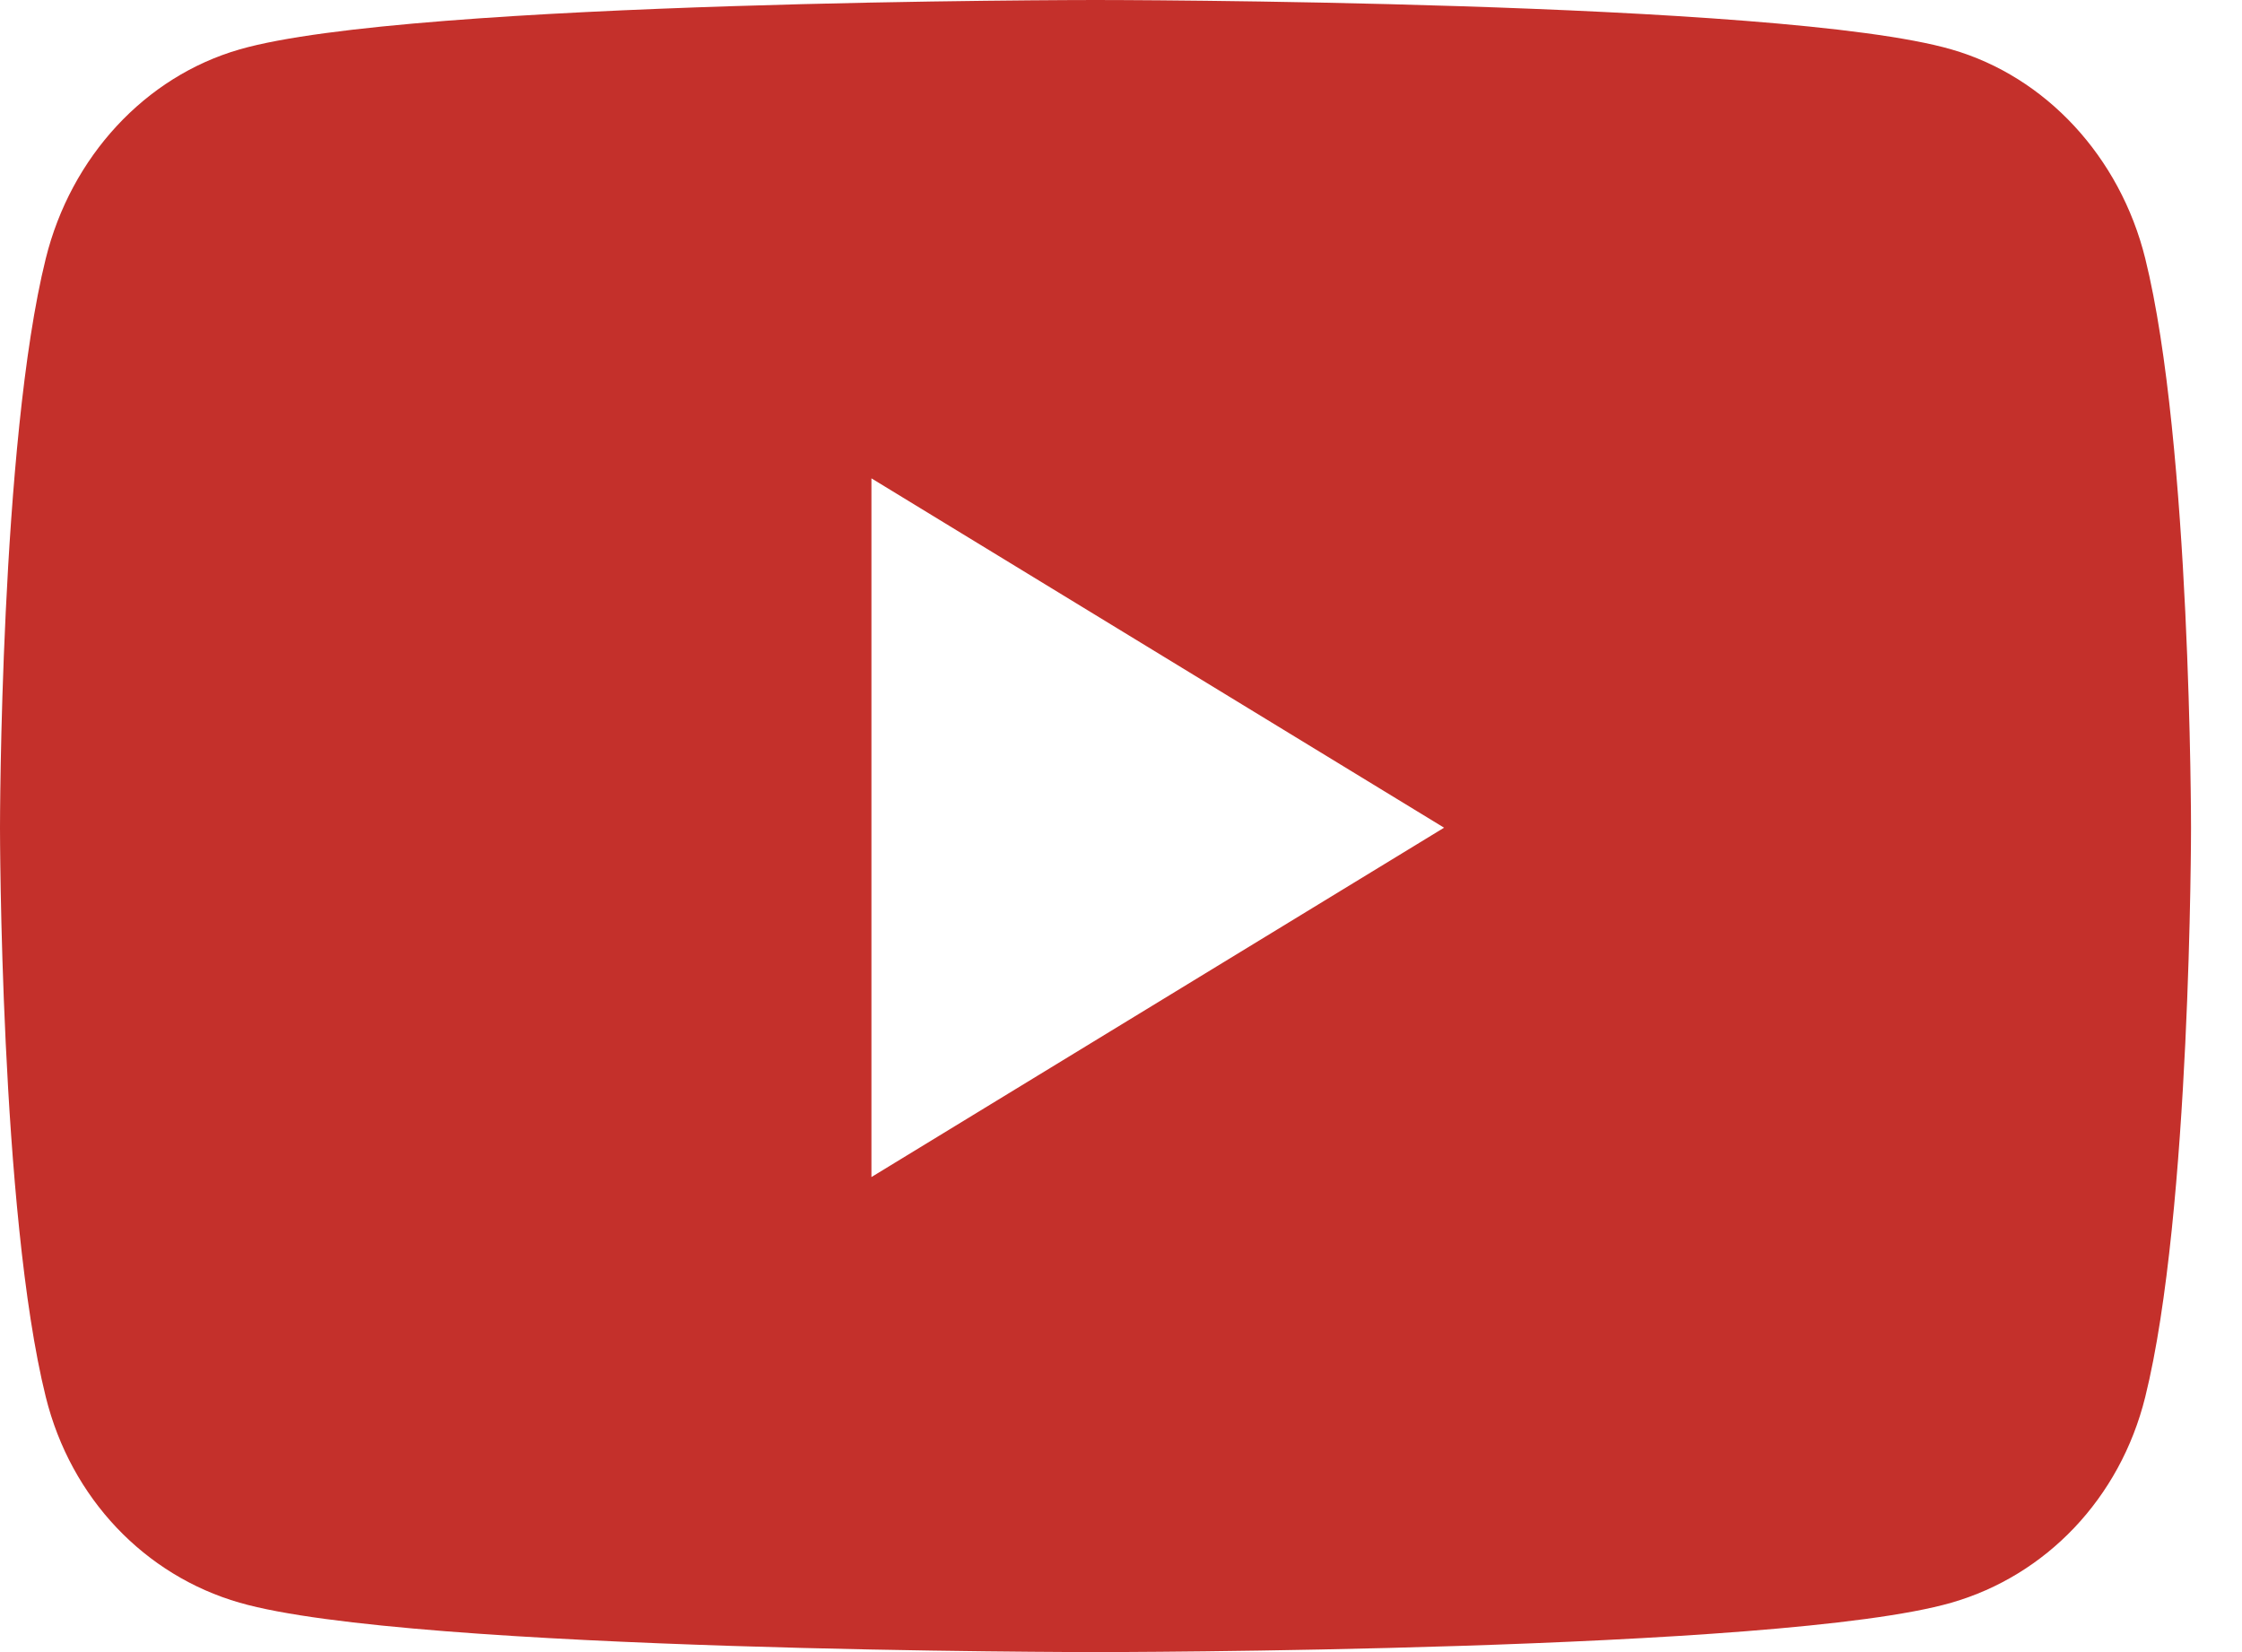 <?xml version="1.0" encoding="UTF-8"?>
<svg width="38px" height="28px" viewBox="0 0 38 28" version="1.1" xmlns="http://www.w3.org/2000/svg" xmlns:xlink="http://www.w3.org/1999/xlink">
    <!-- Generator: Sketch 60.1 (88133) - https://sketch.com -->
    <title>icon/social-media/youtube</title>
    <desc>Created with Sketch.</desc>
    <g id="Page-1" stroke="none" stroke-width="1" fill="none" fill-rule="evenodd">
        <g id="find-classes---result" transform="translate(-1310, -2287)" fill="#C4302B" fill-rule="nonzero">
            <g id="desktop/footer" transform="translate(0, 2239)">
                <g id="Group" transform="translate(1144, 48)">
                    <g id="Social-media">
                        <g id="icon/social-media/youtube" transform="translate(166, 0)">
                            <path d="M36.36,4.381 C35.933,2.657 34.674,1.298 33.077,0.838 C30.181,0 18.568,0 18.568,0 C18.568,0 6.955,0 4.059,0.838 C2.461,1.298 1.203,2.657 0.776,4.381 C0,7.507 0,14.028 0,14.028 C0,14.028 0,20.55 0.776,23.676 C1.203,25.4 2.461,26.702 4.059,27.162 C6.955,28 18.568,28 18.568,28 C18.568,28 30.181,28 33.077,27.162 C34.674,26.702 35.933,25.4 36.36,23.676 C37.136,20.55 37.136,14.028 37.136,14.028 C37.136,14.028 37.136,7.507 36.36,4.381 Z M14.77,19.949 L14.77,8.107 L24.476,14.028 L14.77,19.949 Z" id="Shape"></path>
                        </g>
                    </g>
                </g>
            </g>
        </g>
    </g>
</svg>